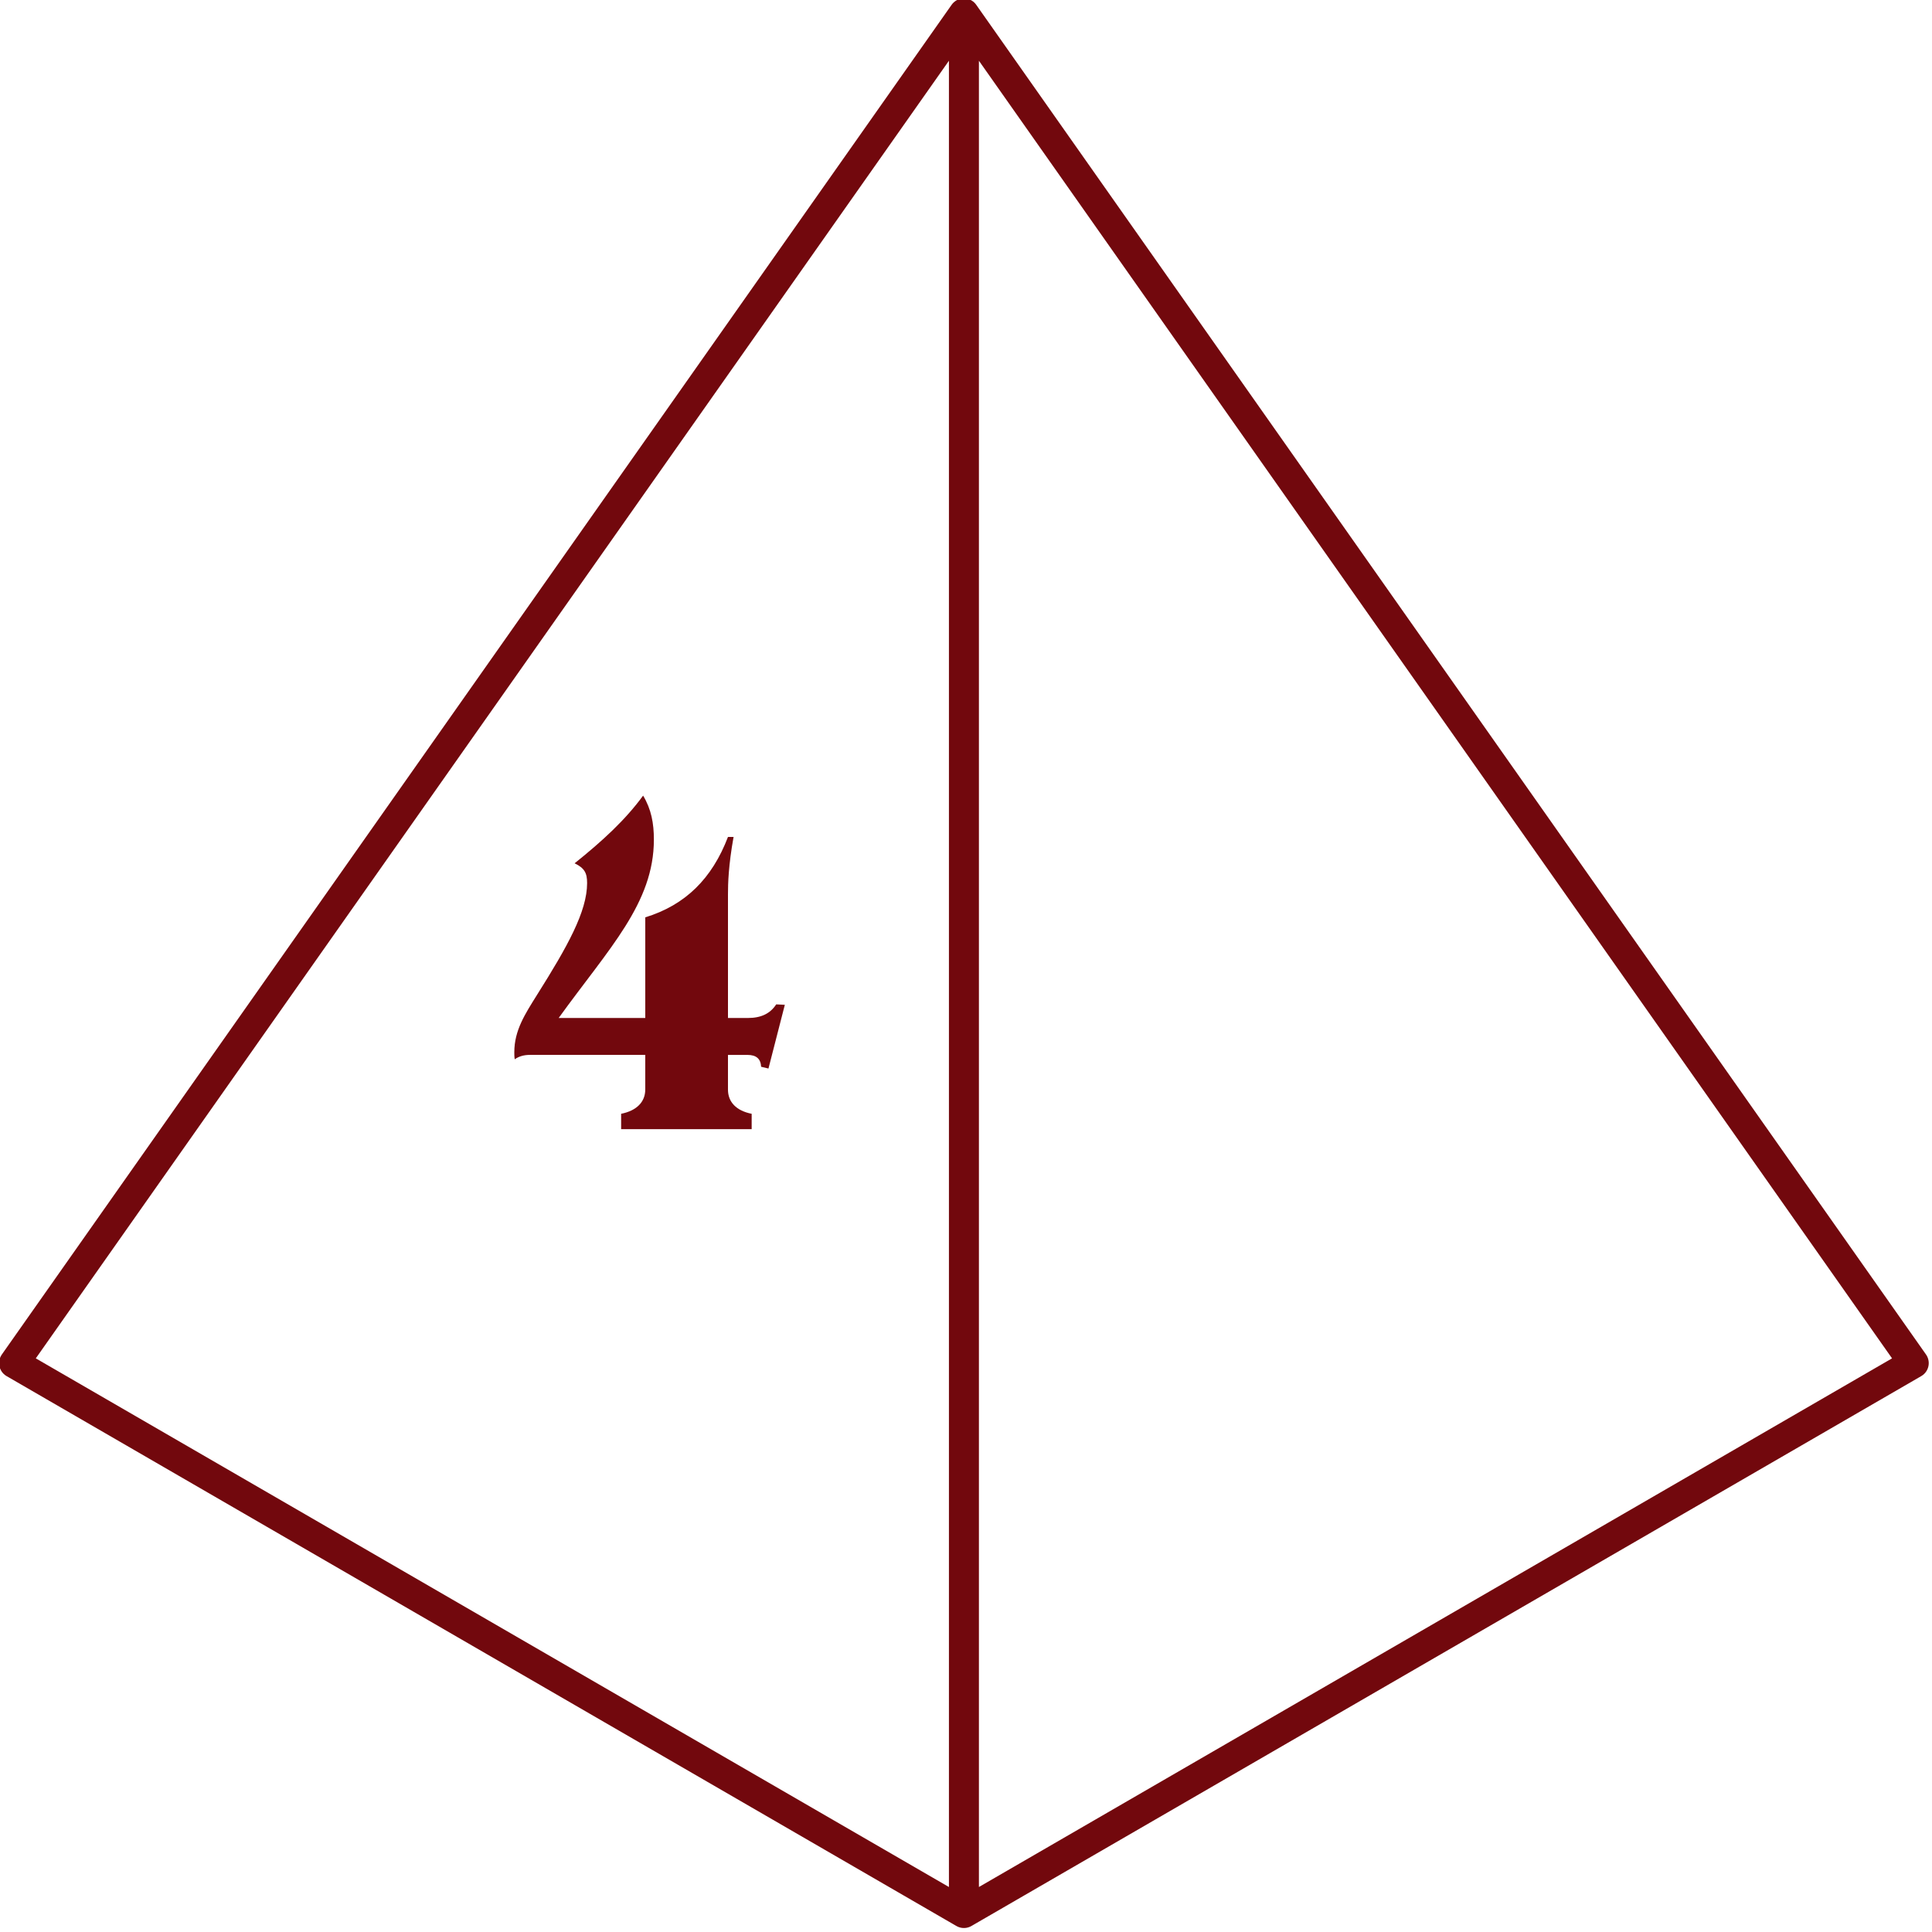 <?xml version="1.0" encoding="UTF-8" standalone="no"?>
<!-- Created with Inkscape (http://www.inkscape.org/) -->

<svg
   version="1.1"
   id="svg1"
   width="40"
   height="40"
   viewBox="0 0 40 40"
   sodipodi:docname="d4.svg"
   inkscape:version="1.3.2 (091e20ef0f, 2023-11-25, custom)"
   inkscape:export-filename="d4.png"
   inkscape:export-xdpi="96"
   inkscape:export-ydpi="96"
   xmlns:inkscape="http://www.inkscape.org/namespaces/inkscape"
   xmlns:sodipodi="http://sodipodi.sourceforge.net/DTD/sodipodi-0.dtd"
   xmlns="http://www.w3.org/2000/svg"
   xmlns:svg="http://www.w3.org/2000/svg">
  <defs
     id="defs1">
    <inkscape:path-effect
       effect="mirror_symmetry"
       start_point="635,432"
       end_point="635,532"
       center_point="635,482"
       id="path-effect37"
       is_visible="true"
       lpeversion="1.2"
       lpesatellites=""
       mode="free"
       discard_orig_path="false"
       fuse_paths="false"
       oposite_fuse="false"
       split_items="false"
       split_open="false"
       link_styles="false" />
    <inkscape:path-effect
       effect="mirror_symmetry"
       start_point="635,510"
       end_point="635,582"
       center_point="635,546"
       id="path-effect36"
       is_visible="true"
       lpeversion="1.2"
       lpesatellites=""
       mode="free"
       discard_orig_path="false"
       fuse_paths="false"
       oposite_fuse="false"
       split_items="false"
       split_open="false"
       link_styles="false" />
    <inkscape:path-effect
       effect="mirror_symmetry"
       start_point="635,410"
       end_point="635,510"
       center_point="635,460"
       id="path-effect35"
       is_visible="true"
       lpeversion="1.2"
       lpesatellites=""
       mode="free"
       discard_orig_path="false"
       fuse_paths="false"
       oposite_fuse="false"
       split_items="false"
       split_open="false"
       link_styles="false" />
    <inkscape:path-effect
       effect="mirror_symmetry"
       start_point="635,389"
       end_point="635,432"
       center_point="635,410.5"
       id="path-effect34"
       is_visible="true"
       lpeversion="1.2"
       lpesatellites=""
       mode="free"
       discard_orig_path="false"
       fuse_paths="false"
       oposite_fuse="false"
       split_items="false"
       split_open="false"
       link_styles="false" />
    <inkscape:path-effect
       effect="mirror_symmetry"
       start_point="716.318,472.736"
       end_point="716.318,583.383"
       center_point="716.318,528.06"
       id="path-effect27"
       is_visible="true"
       lpeversion="1.2"
       lpesatellites=""
       mode="free"
       discard_orig_path="false"
       fuse_paths="false"
       oposite_fuse="false"
       split_items="false"
       split_open="false"
       link_styles="false" />
    <inkscape:path-effect
       effect="mirror_symmetry"
       start_point="400,455"
       end_point="400,562"
       center_point="400,508.5"
       id="path-effect18"
       is_visible="true"
       lpeversion="1.2"
       lpesatellites=""
       mode="free"
       discard_orig_path="false"
       fuse_paths="false"
       oposite_fuse="false"
       split_items="false"
       split_open="false"
       link_styles="false" />
    <inkscape:path-effect
       effect="mirror_symmetry"
       start_point="400,535"
       end_point="400,582"
       center_point="400,558.5"
       id="path-effect17"
       is_visible="true"
       lpeversion="1.2"
       lpesatellites=""
       mode="free"
       discard_orig_path="false"
       fuse_paths="false"
       oposite_fuse="false"
       split_items="false"
       split_open="false"
       link_styles="false" />
    <inkscape:path-effect
       effect="mirror_symmetry"
       start_point="400,466"
       end_point="400,535"
       center_point="400,500.5"
       id="path-effect16"
       is_visible="true"
       lpeversion="1.2"
       lpesatellites=""
       mode="free"
       discard_orig_path="false"
       fuse_paths="false"
       oposite_fuse="false"
       split_items="false"
       split_open="false"
       link_styles="false" />
    <inkscape:path-effect
       effect="mirror_symmetry"
       start_point="400,389"
       end_point="400,466"
       center_point="400,427.5"
       id="path-effect15"
       is_visible="true"
       lpeversion="1.2"
       lpesatellites=""
       mode="free"
       discard_orig_path="false"
       fuse_paths="false"
       oposite_fuse="false"
       split_items="false"
       split_open="false"
       link_styles="false" />
    <inkscape:path-effect
       effect="mirror_symmetry"
       start_point="400,389"
       end_point="400,466"
       center_point="400,427.5"
       id="path-effect13"
       is_visible="true"
       lpeversion="1.2"
       lpesatellites=""
       mode="free"
       discard_orig_path="false"
       fuse_paths="false"
       oposite_fuse="false"
       split_items="false"
       split_open="false"
       link_styles="false" />
    <inkscape:path-effect
       effect="mirror_symmetry"
       start_point="164,481"
       end_point="164,580"
       center_point="164,530.5"
       id="path-effect12"
       is_visible="true"
       lpeversion="1.2"
       lpesatellites=""
       mode="free"
       discard_orig_path="false"
       fuse_paths="false"
       oposite_fuse="false"
       split_items="false"
       split_open="false"
       link_styles="false" />
    <inkscape:path-effect
       effect="mirror_symmetry"
       start_point="164,390"
       end_point="164,493"
       center_point="164,441.5"
       id="path-effect11"
       is_visible="true"
       lpeversion="1.2"
       lpesatellites=""
       mode="free"
       discard_orig_path="false"
       fuse_paths="false"
       oposite_fuse="false"
       split_items="false"
       split_open="false"
       link_styles="false" />
    <inkscape:path-effect
       effect="mirror_symmetry"
       start_point="638,133"
       end_point="638,275"
       center_point="638,204"
       id="path-effect8"
       is_visible="true"
       lpeversion="1.2"
       lpesatellites=""
       mode="free"
       discard_orig_path="false"
       fuse_paths="false"
       oposite_fuse="false"
       split_items="false"
       split_open="false"
       link_styles="false" />
    <inkscape:path-effect
       effect="mirror_symmetry"
       start_point="403,131"
       end_point="403,228"
       center_point="403,179.5"
       id="path-effect7"
       is_visible="true"
       lpeversion="1.2"
       lpesatellites=""
       mode="free"
       discard_orig_path="false"
       fuse_paths="false"
       oposite_fuse="false"
       split_items="false"
       split_open="false"
       link_styles="false" />
    <inkscape:path-effect
       effect="mirror_symmetry"
       start_point="403,182"
       end_point="403,323"
       center_point="403,252.5"
       id="path-effect6"
       is_visible="true"
       lpeversion="1.2"
       lpesatellites=""
       mode="free"
       discard_orig_path="false"
       fuse_paths="false"
       oposite_fuse="false"
       split_items="false"
       split_open="false"
       link_styles="false" />
    <inkscape:path-effect
       effect="mirror_symmetry"
       start_point="168,133"
       end_point="168,323"
       center_point="168,228"
       id="path-effect5"
       is_visible="true"
       lpeversion="1.2"
       lpesatellites=""
       mode="free"
       discard_orig_path="false"
       fuse_paths="false"
       oposite_fuse="false"
       split_items="false"
       split_open="false"
       link_styles="false" />
    <inkscape:path-effect
       effect="mirror_symmetry"
       start_point="168,133"
       end_point="168,323"
       center_point="168,228"
       id="path-effect4"
       is_visible="true"
       lpeversion="1.2"
       lpesatellites=""
       mode="free"
       discard_orig_path="false"
       fuse_paths="false"
       oposite_fuse="false"
       split_items="false"
       split_open="false"
       link_styles="false" />
    <inkscape:path-effect
       effect="mirror_symmetry"
       start_point="73.2,228"
       end_point="168,228"
       center_point="120.6,228"
       id="path-effect3"
       is_visible="true"
       lpeversion="1.2"
       lpesatellites=""
       mode="free"
       discard_orig_path="false"
       fuse_paths="false"
       oposite_fuse="false"
       split_items="false"
       split_open="false"
       link_styles="false" />
    <inkscape:path-effect
       effect="clone_original"
       linkeditem=""
       id="path-effect2"
       is_visible="true"
       lpeversion="1"
       method="d"
       attributes=""
       css_properties=""
       allow_transforms="true" />
    <inkscape:path-effect
       effect="mirror_symmetry"
       start_point="168,133"
       end_point="168,323"
       center_point="168,228"
       id="path-effect1"
       is_visible="true"
       lpeversion="1.2"
       lpesatellites=""
       mode="free"
       discard_orig_path="false"
       fuse_paths="false"
       oposite_fuse="false"
       split_items="false"
       split_open="false"
       link_styles="false" />
  </defs>
  <sodipodi:namedview
     id="namedview1"
     pagecolor="#ffffff"
     bordercolor="#111111"
     borderopacity="1"
     inkscape:showpageshadow="0"
     inkscape:pageopacity="0"
     inkscape:pagecheckerboard="1"
     inkscape:deskcolor="#d1d1d1"
     inkscape:zoom="16.08"
     inkscape:cx="15.236318"
     inkscape:cy="18.781094"
     inkscape:window-width="1920"
     inkscape:window-height="1008"
     inkscape:window-x="0"
     inkscape:window-y="0"
     inkscape:window-maximized="1"
     inkscape:current-layer="svg1" />
  <g
     id="g1"
     inkscape:label="d4"
     transform="matrix(0.207,0,0,0.207,-14.819,-27.254)">
    <path
       style="font-weight:bold;font-size:43.52px;line-height:1.25;font-family:'ITC Benguiat';-inkscape-font-specification:'ITC Benguiat, Bold';stroke-width:1.088;fill:#72080d;fill-opacity:1"
       d="m 135.066,242.179 h 13.187 v -1.523 c -1.567,-0.305 -2.394,-1.175 -2.394,-2.394 v -3.438 h 1.958 c 0.914,0 1.349,0.392 1.393,1.175 l 0.74,0.174 1.654,-6.31 -0.87,-0.043 c -0.609,0.914 -1.523,1.349 -2.872,1.349 h -2.002 v -11.533 c 0,-0.131 0,-0.392 0,-0.74 0,-1.001 0.043,-2.829 0.566,-5.658 h -0.566 c -1.61,4.134 -4.309,6.746 -8.356,7.964 v 9.966 h -8.748 c 5.092,-6.92 9.618,-11.359 9.618,-17.669 0,-1.61 -0.261,-3.003 -1.088,-4.352 -1.784,2.394 -4.091,4.483 -6.92,6.702 1.001,0.479 1.262,0.957 1.262,1.958 0,2.829 -2.002,6.31 -5.048,11.054 -1.219,1.915 -2.307,3.525 -2.307,5.701 0,0.218 0,0.435 0.043,0.696 0.435,-0.305 0.957,-0.435 1.523,-0.435 h 11.663 v 3.438 c 0,1.219 -0.87,2.089 -2.437,2.394 z"
       id="text1-4-9-0-8-1"
       transform="scale(0.99,1.01)"
       aria-label="4"
       inkscape:label="4" />
    <path
       style="fill:none;stroke:#72080d;stroke-width:3;stroke-linecap:round;stroke-linejoin:round;stroke-dasharray:none;stroke-opacity:1"
       d="m 168,133 -95,135 95,55 z m 0,0 95,135 -95,55 z"
       id="path1"
       sodipodi:nodetypes="cccc"
       inkscape:path-effect="#path-effect5"
       inkscape:original-d="m 168,133 -95,135 95,55 z"
       inkscape:label="d4" />
  </g>
</svg>
